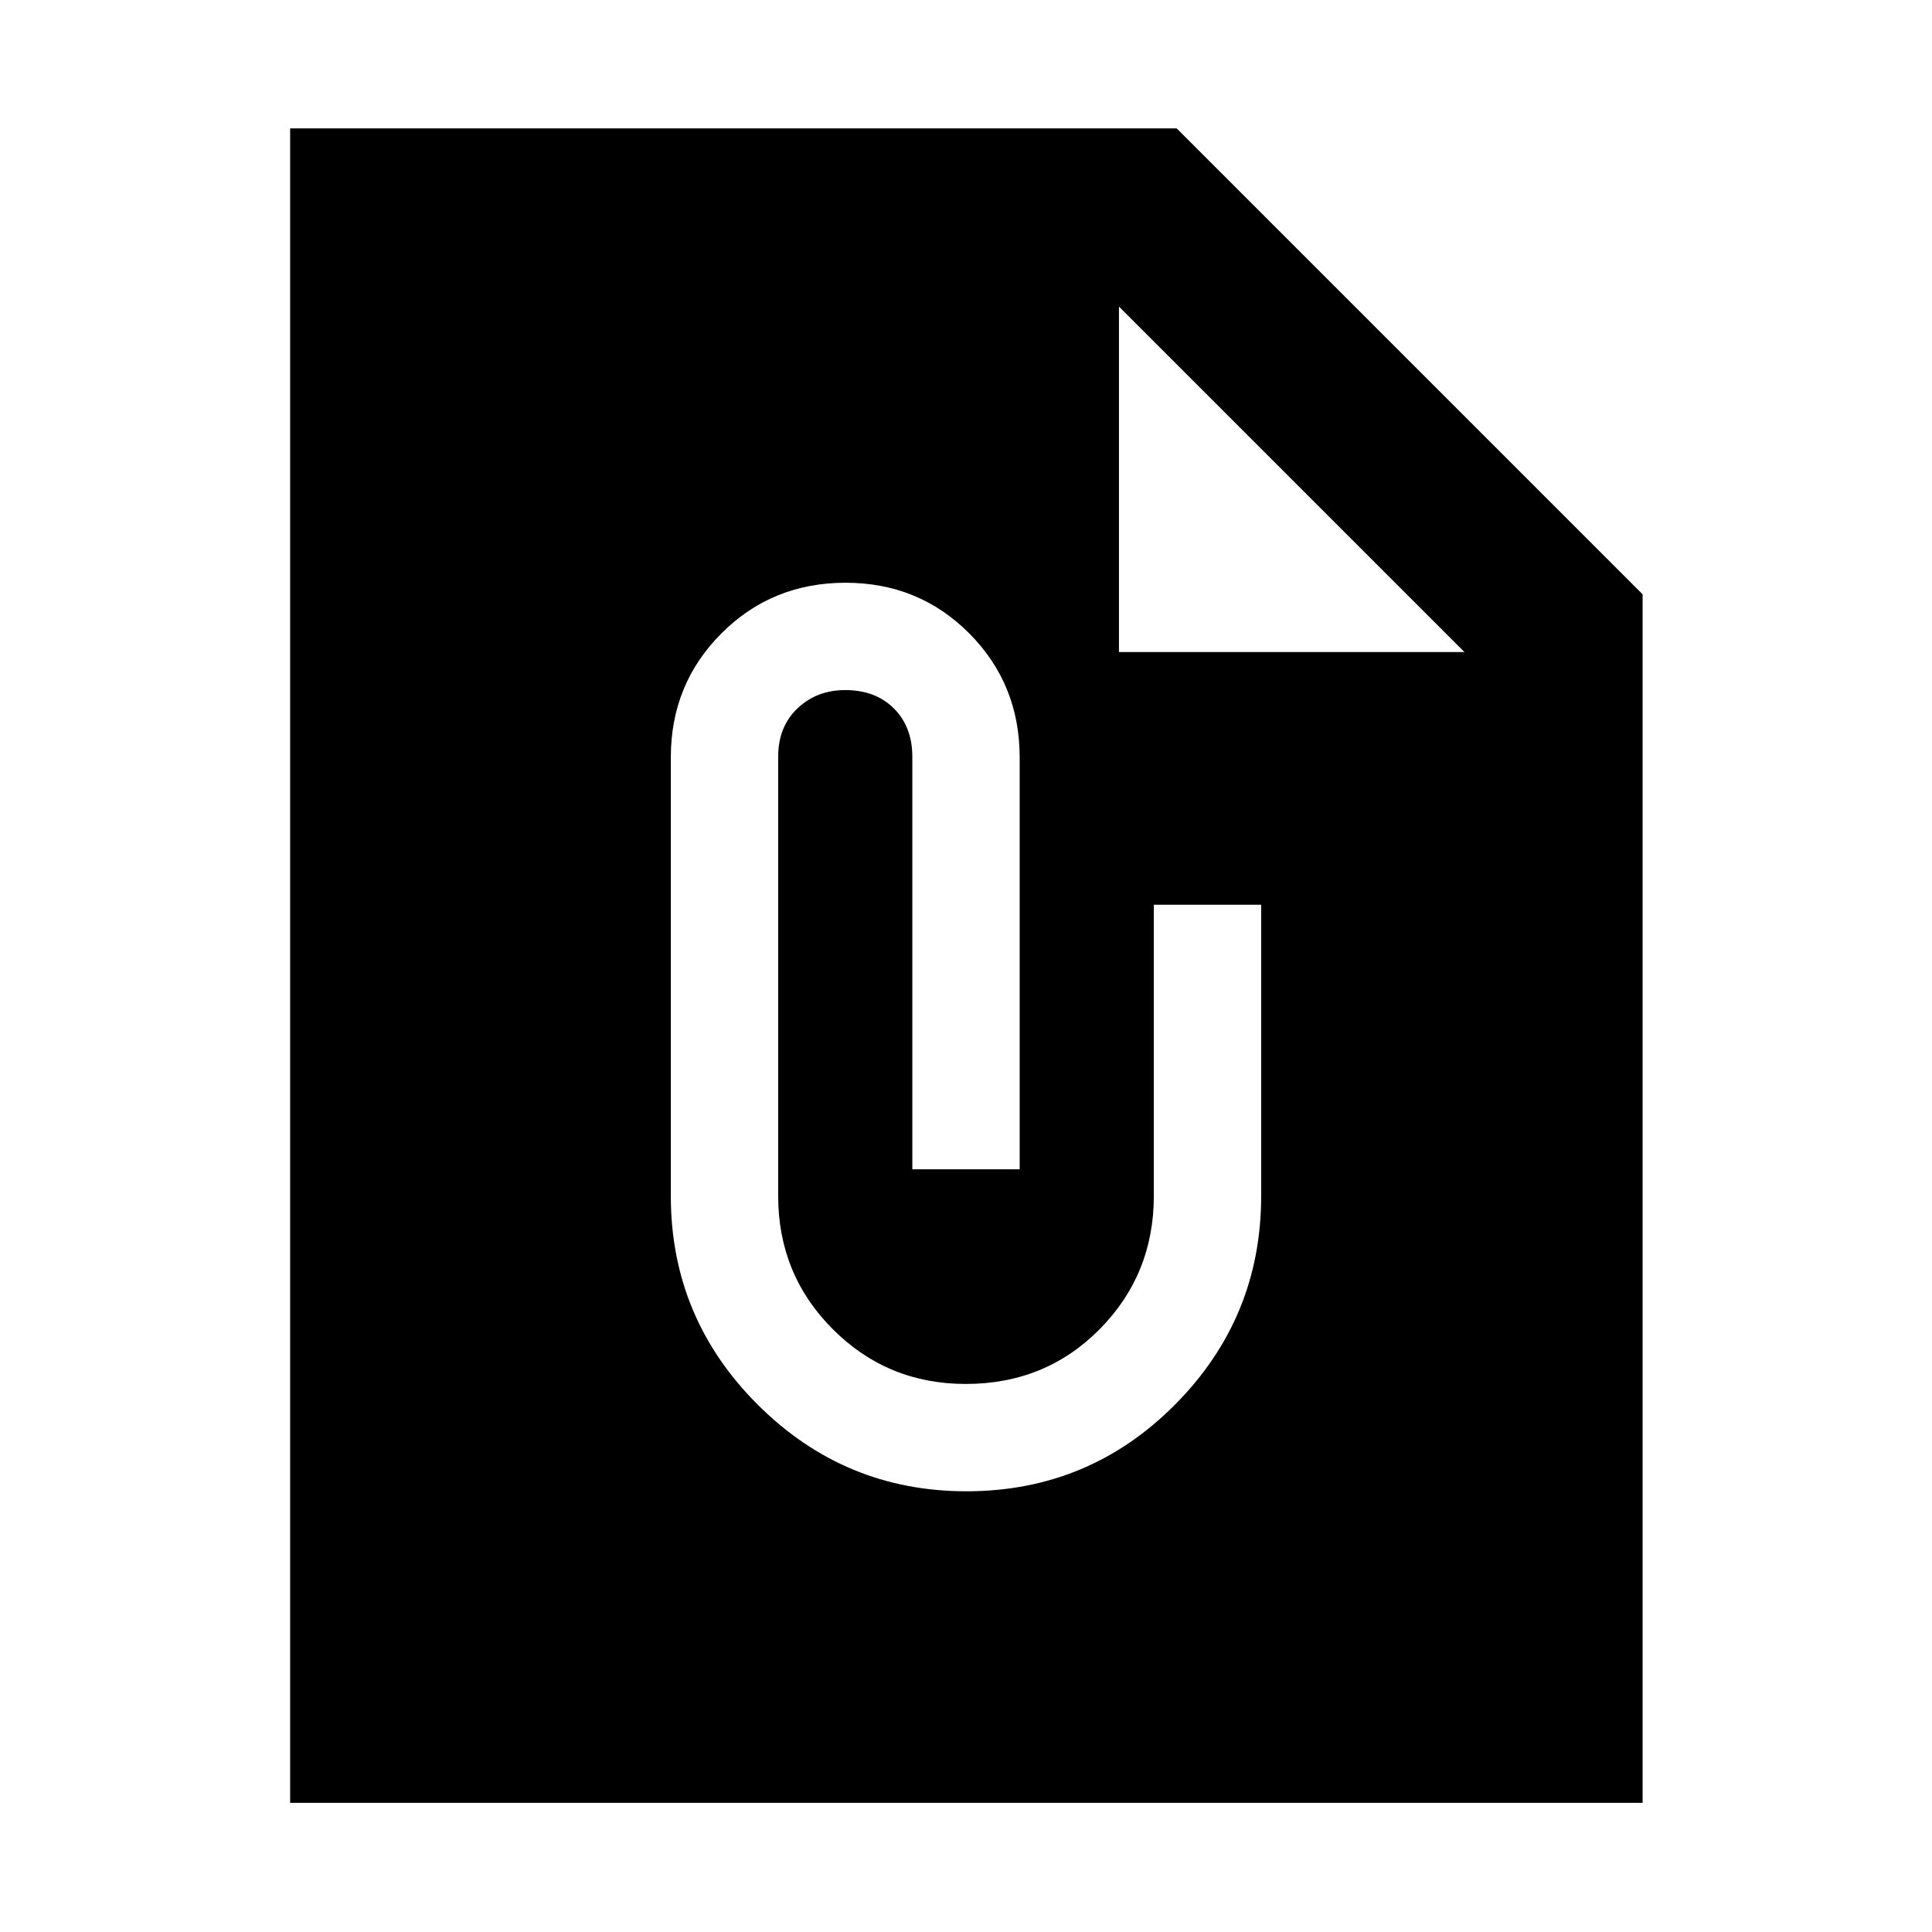 <svg xmlns="http://www.w3.org/2000/svg" height="40" viewBox="0 -960 960 960" width="40"><path d="M480.18-218.99q60.92 0 103.7-43.08 42.79-43.08 42.79-103.69v-144.67h-53.34v144.65q0 39.05-26.92 66.26-26.93 27.2-66.5 27.2-38.91 0-66.08-27.19-27.16-27.2-27.16-66.24v-218.2q0-14.92 9.57-24.04 9.57-9.11 23.76-9.11 15 0 24.17 9.12 9.16 9.13 9.16 24.05v204.94h53.34v-204.66q0-36.45-25.06-61.62-25.05-25.16-61.45-25.16-36.54 0-61.68 25.16-25.15 25.16-25.15 61.6v217.95q0 60.57 43.14 103.65 43.13 43.08 103.71 43.08ZM144.17-64.17V-896.2H584.7l231.5 231.5v600.53H144.17ZM556-807.68V-636h171.68L556-807.68Z"/></svg>